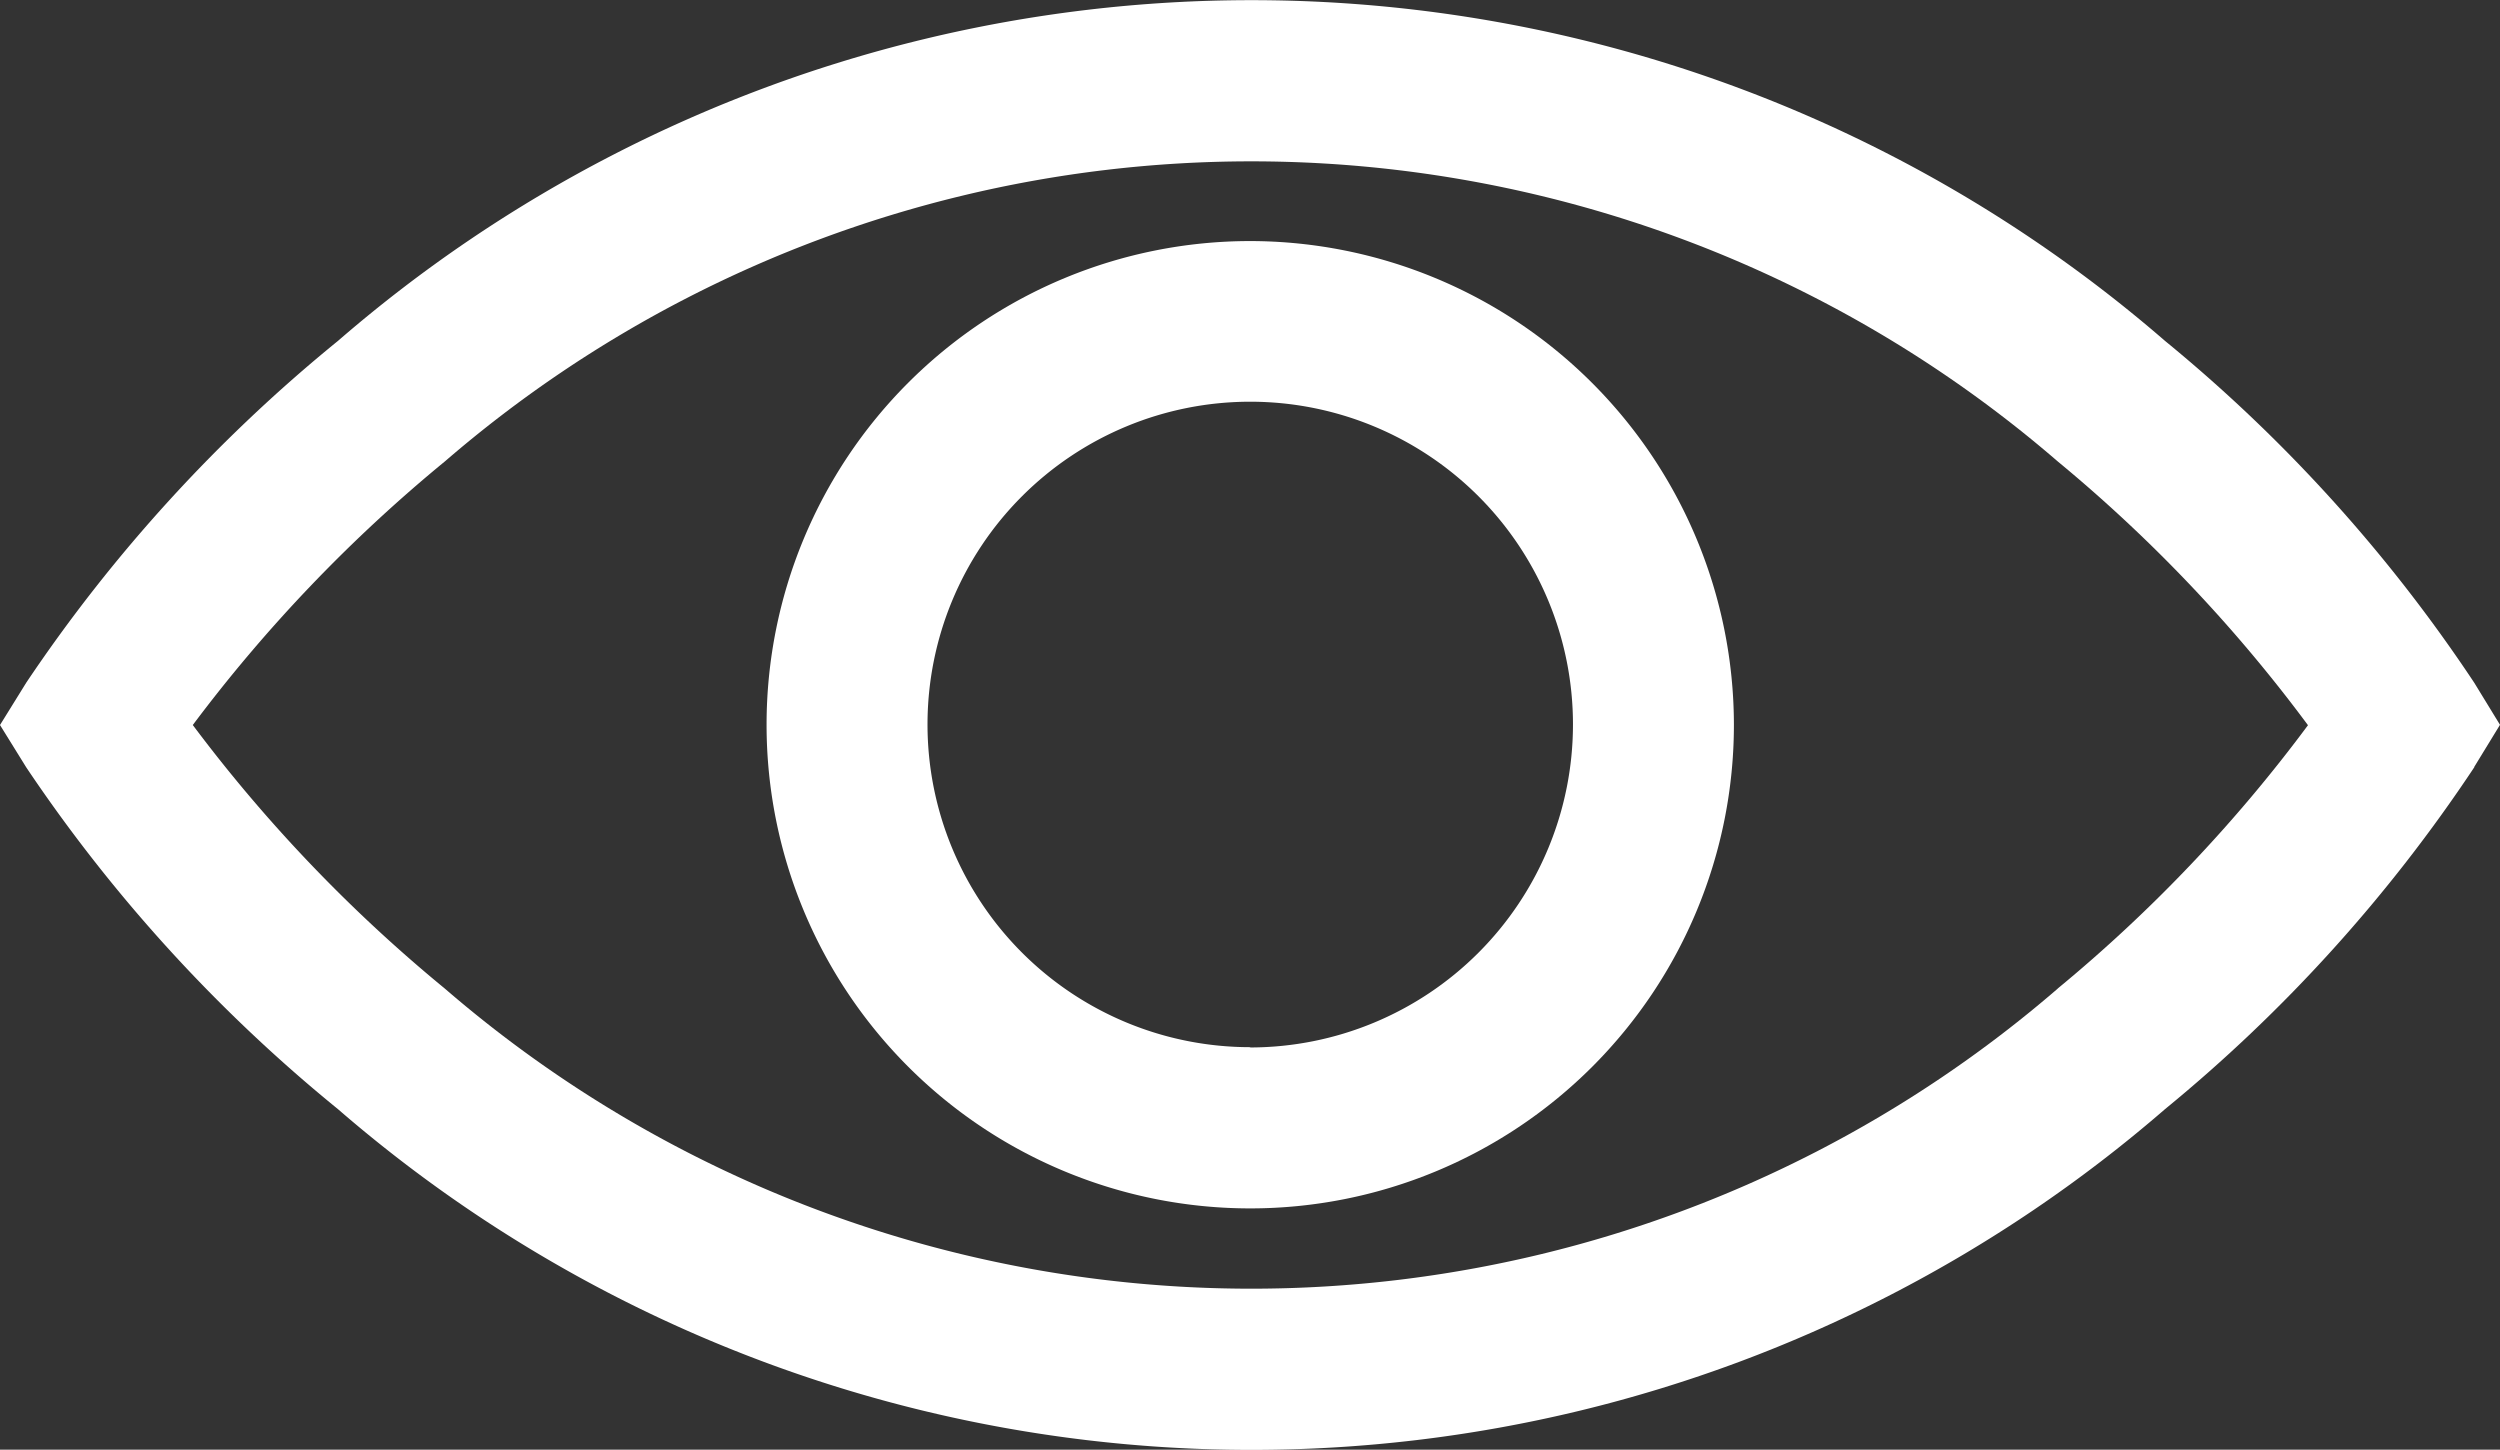 <svg xmlns="http://www.w3.org/2000/svg" width="26.051" height="15.106" viewBox="0 0 26.051 15.106">
  <rect x="0" y="0" width="26.051" height="15.106" fill="#333333" stroke="none"/>
  <g id="Сгруппировать_21" data-name="Сгруппировать 21" transform="translate(1126.664 -370.509)">
    <path id="Контур_60" data-name="Контур 60" d="M48.822,128.929l.268-.438-.268-.438a16.133,16.133,0,0,0-3.223-3.563,14.536,14.536,0,0,0-19.038,0,16.289,16.289,0,0,0-3.248,3.561l-.274.442.274.442a16.29,16.29,0,0,0,3.248,3.561,14.536,14.536,0,0,0,19.038,0,16.126,16.126,0,0,0,3.223-3.563Zm-4.341,2.311a12.855,12.855,0,0,1-16.806,0,15.829,15.829,0,0,1-2.627-2.747,15.829,15.829,0,0,1,2.627-2.747,12.855,12.855,0,0,1,16.806,0,15.623,15.623,0,0,1,2.608,2.749A15.627,15.627,0,0,1,44.481,131.239Zm0,0" transform="translate(-1149.703 249.571)" fill="#fff"/>
    <path id="Контур_61" data-name="Контур 61" d="M170.908,165.867a5.04,5.04,0,1,0,5.04,5.04A5.046,5.046,0,0,0,170.908,165.867Zm0,8.4a3.363,3.363,0,1,1,3.363-3.363A3.367,3.367,0,0,1,170.908,174.27Zm0,0" transform="translate(-1284.544 207.154)" fill="#fff"/>
  </g>
</svg>
